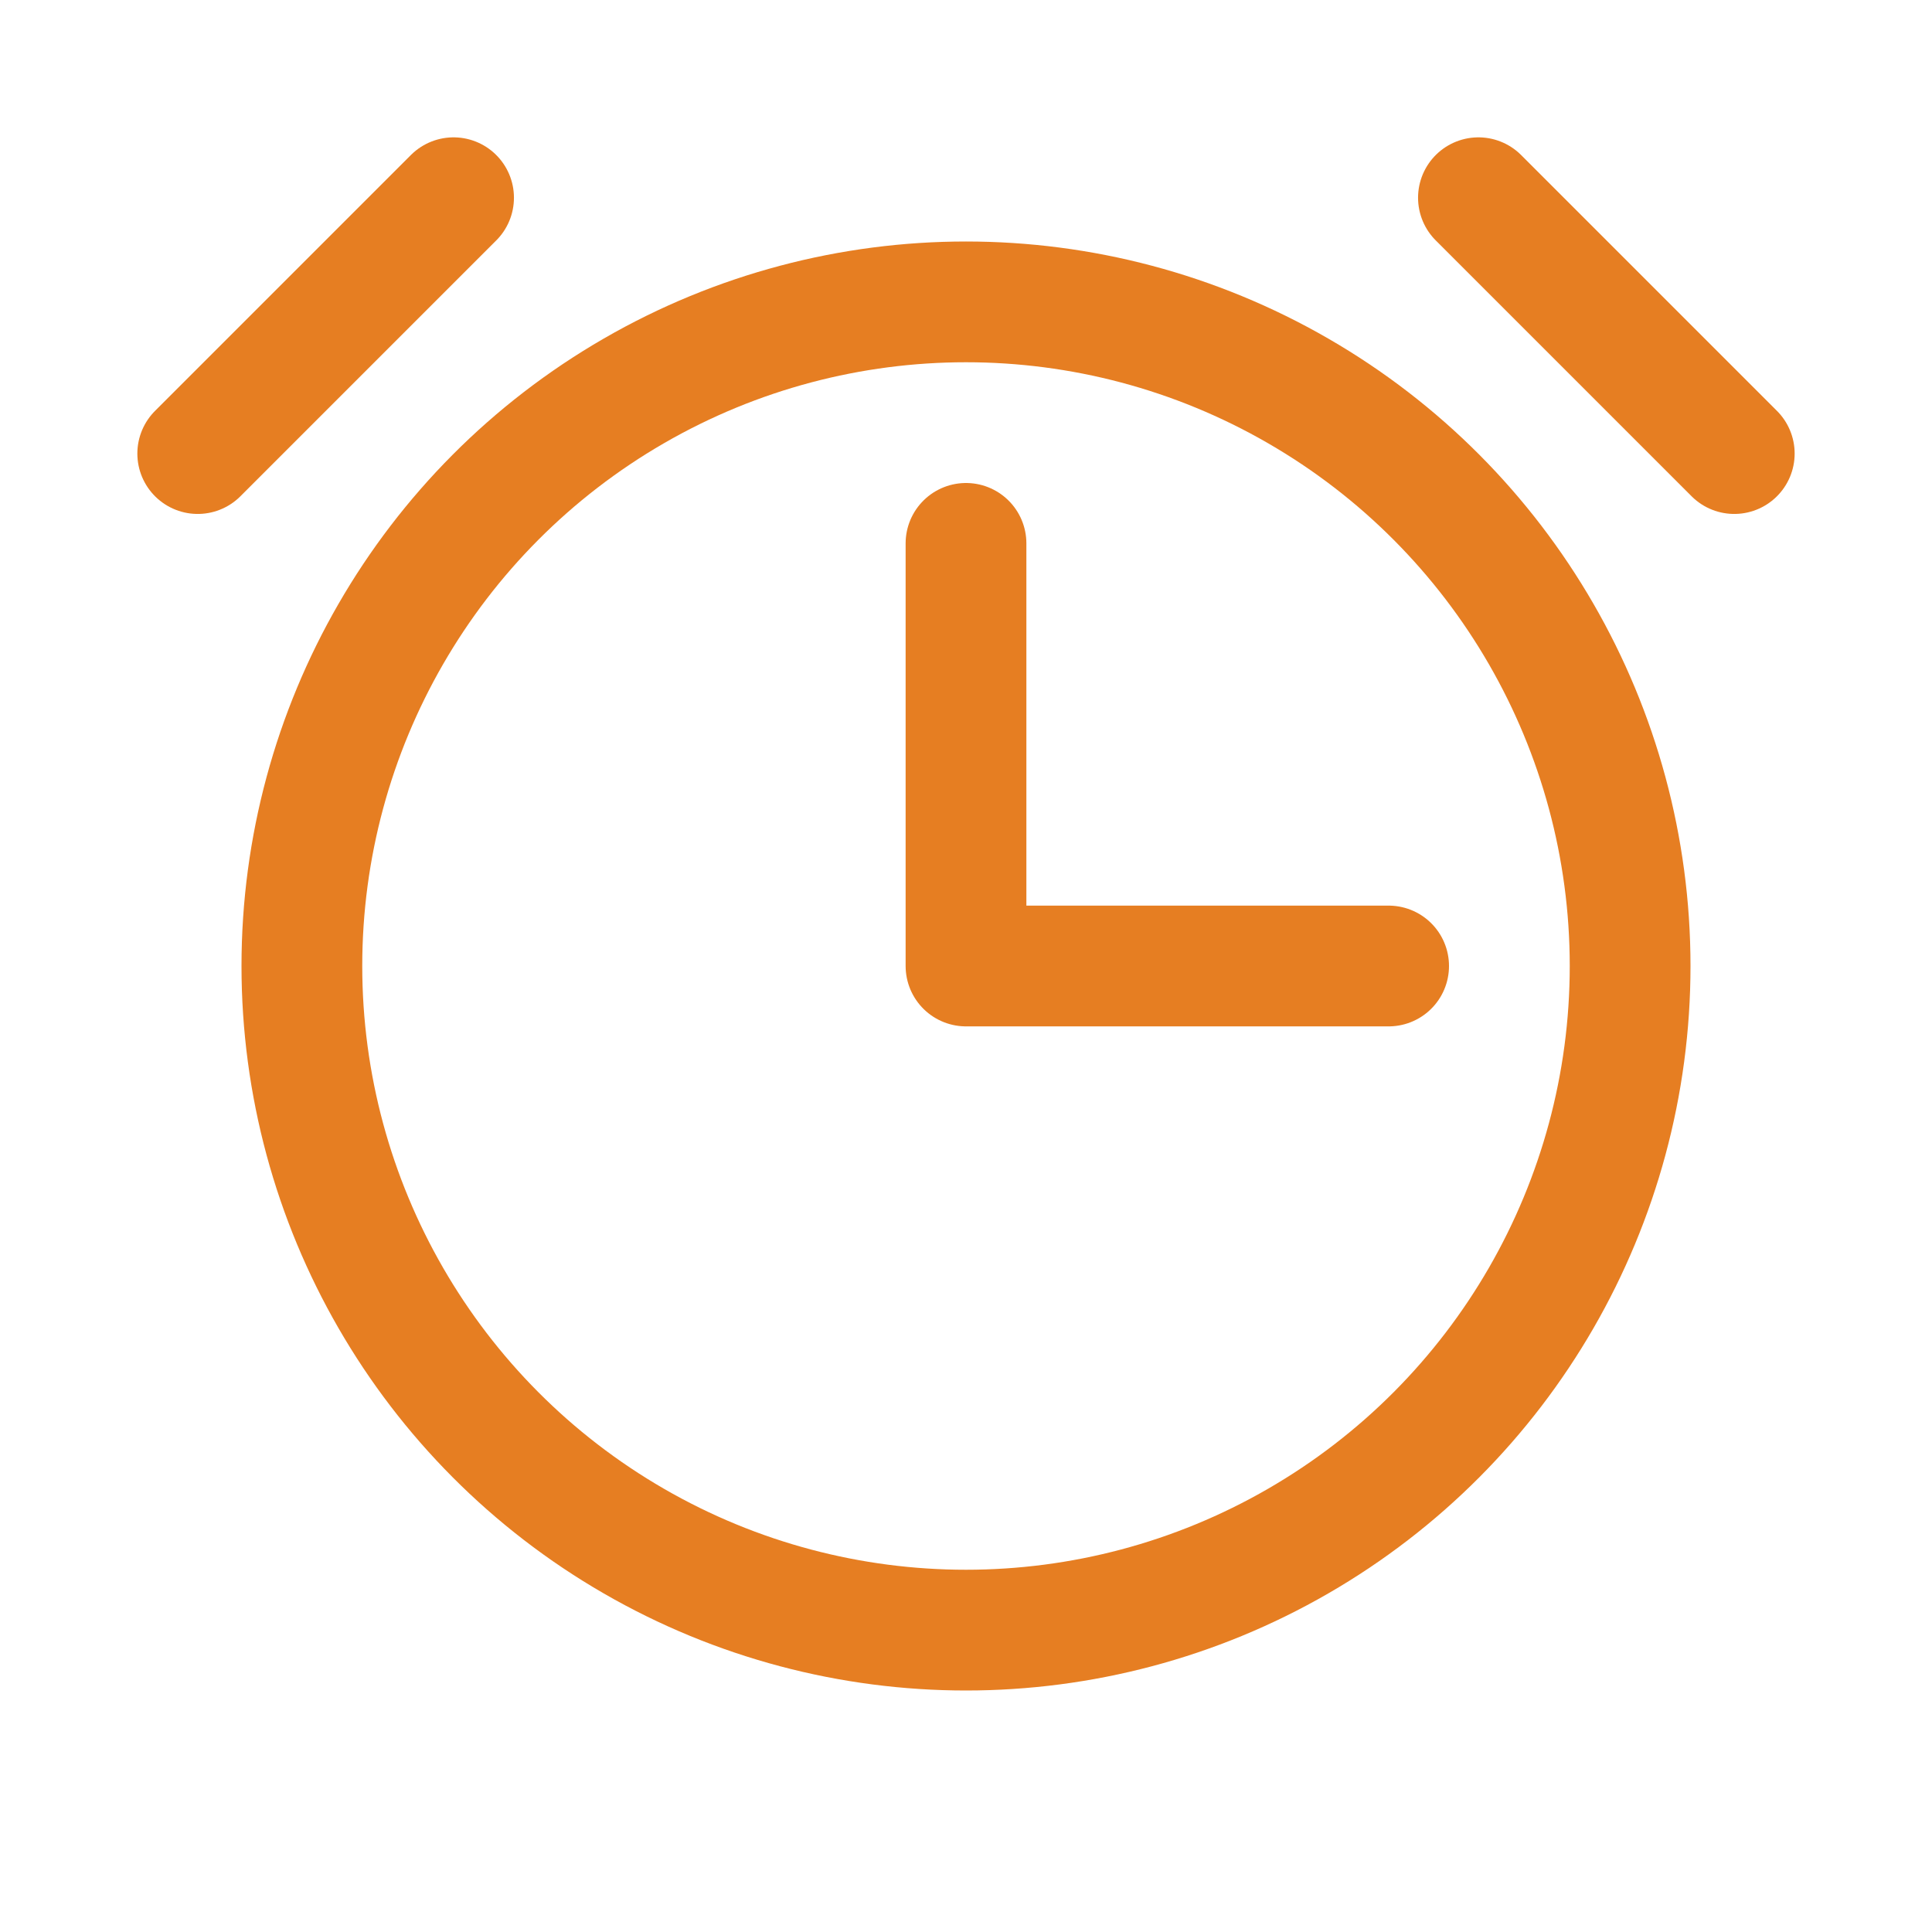 <svg xmlns="http://www.w3.org/2000/svg" width="192" height="192" fill="#e67e22" viewBox="0 0 256 256"><rect width="256" height="256" fill="none"></rect><polyline points="128 72 128 128 184 128" fill="none" stroke="#e67e22" stroke-linecap="round" stroke-linejoin="round" stroke-width="16"></polyline><circle cx="128" cy="128" r="88" fill="none" stroke="#e67e22" stroke-miterlimit="10" stroke-width="16"></circle><line x1="195.9" y1="26.2" x2="229.8" y2="60.1" fill="none" stroke="#e67e22" stroke-linecap="round" stroke-linejoin="round" stroke-width="16"></line><line x1="26.2" y1="60.1" x2="60.1" y2="26.2" fill="none" stroke="#e67e22" stroke-linecap="round" stroke-linejoin="round" stroke-width="16"></line></svg>